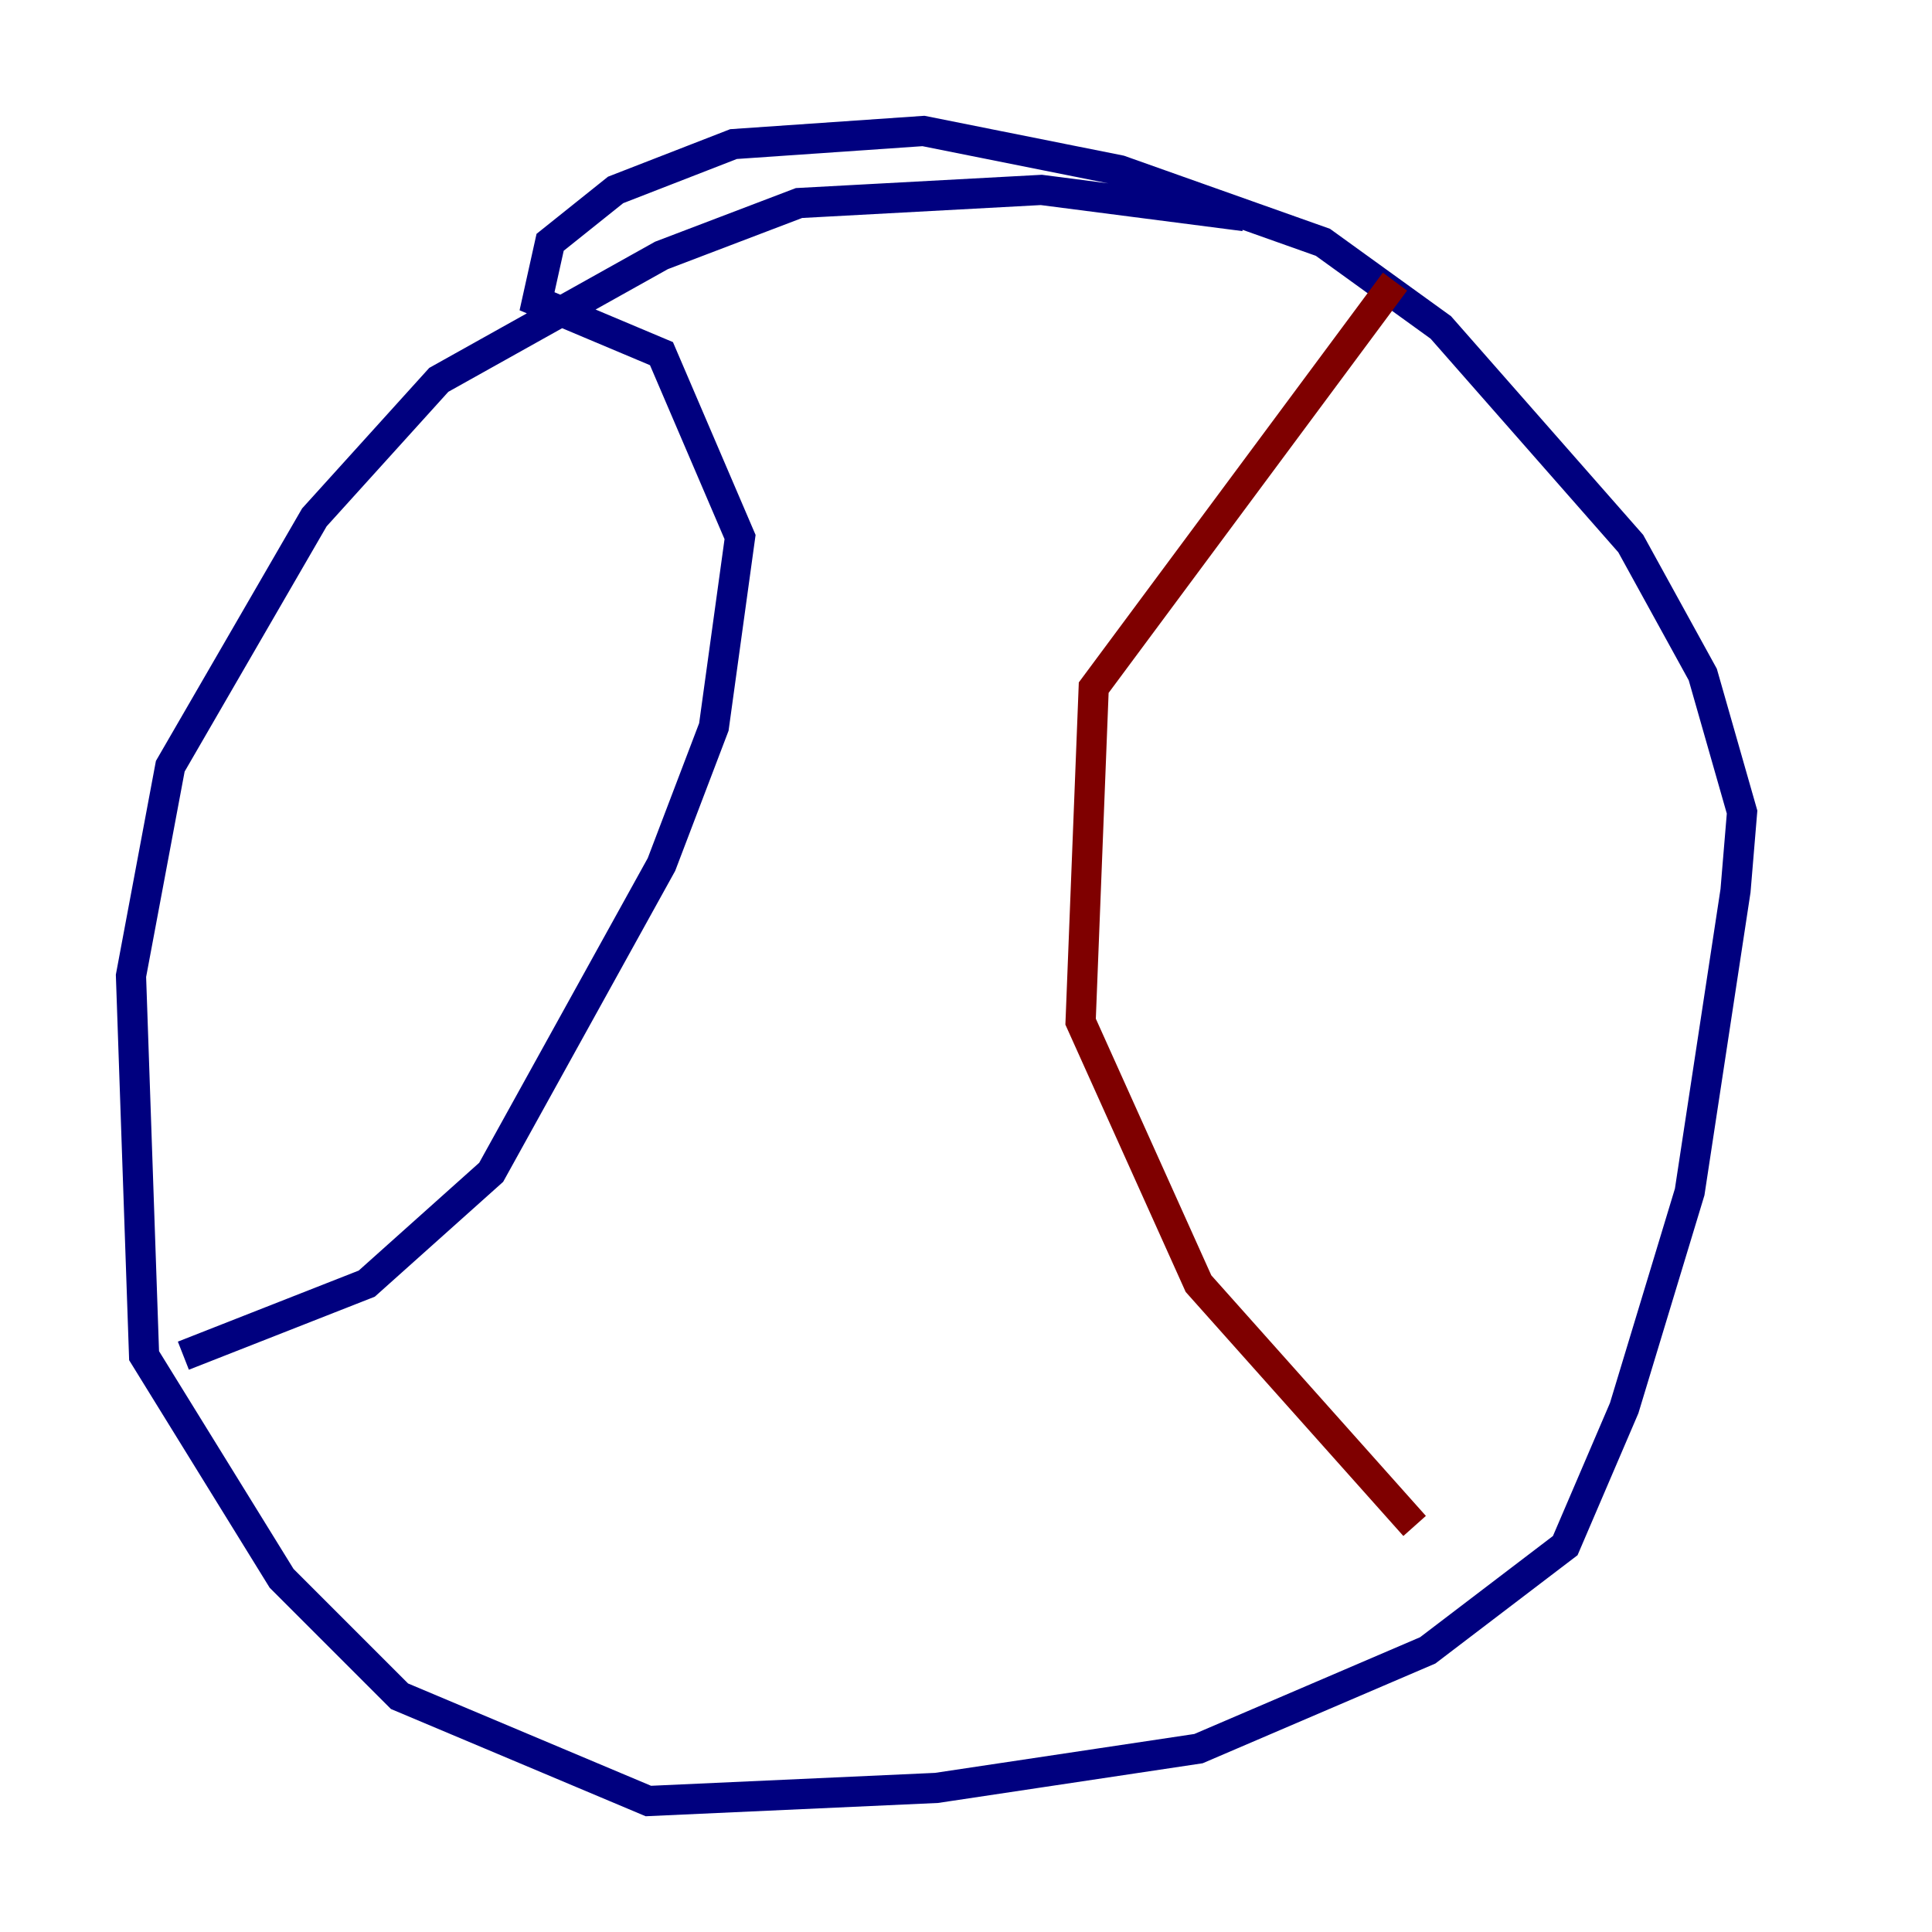 <?xml version="1.0" encoding="utf-8" ?>
<svg baseProfile="tiny" height="128" version="1.2" viewBox="0,0,128,128" width="128" xmlns="http://www.w3.org/2000/svg" xmlns:ev="http://www.w3.org/2001/xml-events" xmlns:xlink="http://www.w3.org/1999/xlink"><defs /><polyline fill="none" points="82.441,14.319 68.99,12.583 52.936,13.451 43.824,16.922 29.071,25.166 20.827,34.278 11.281,50.766 8.678,64.651 9.546,89.817 18.658,104.57 26.468,112.38 42.956,119.322 62.047,118.454 79.403,115.851 94.59,109.342 103.702,102.4 107.607,93.288 111.946,78.969 114.983,59.01 115.417,53.803 112.814,44.691 108.041,36.014 95.458,21.695 87.647,16.054 74.197,11.281 61.18,8.678 48.597,9.546 40.786,12.583 36.447,16.054 35.58,19.959 43.824,23.43 49.031,35.58 47.295,48.163 43.824,57.275 32.542,77.668 24.298,85.044 12.149,89.817" stroke="#00007f" stroke-width="2" /><polyline fill="none" points="92.42,18.658 72.461,45.559 71.593,67.688 79.403,85.044 93.722,101.098" stroke="#7f0000" stroke-width="2" /></svg>